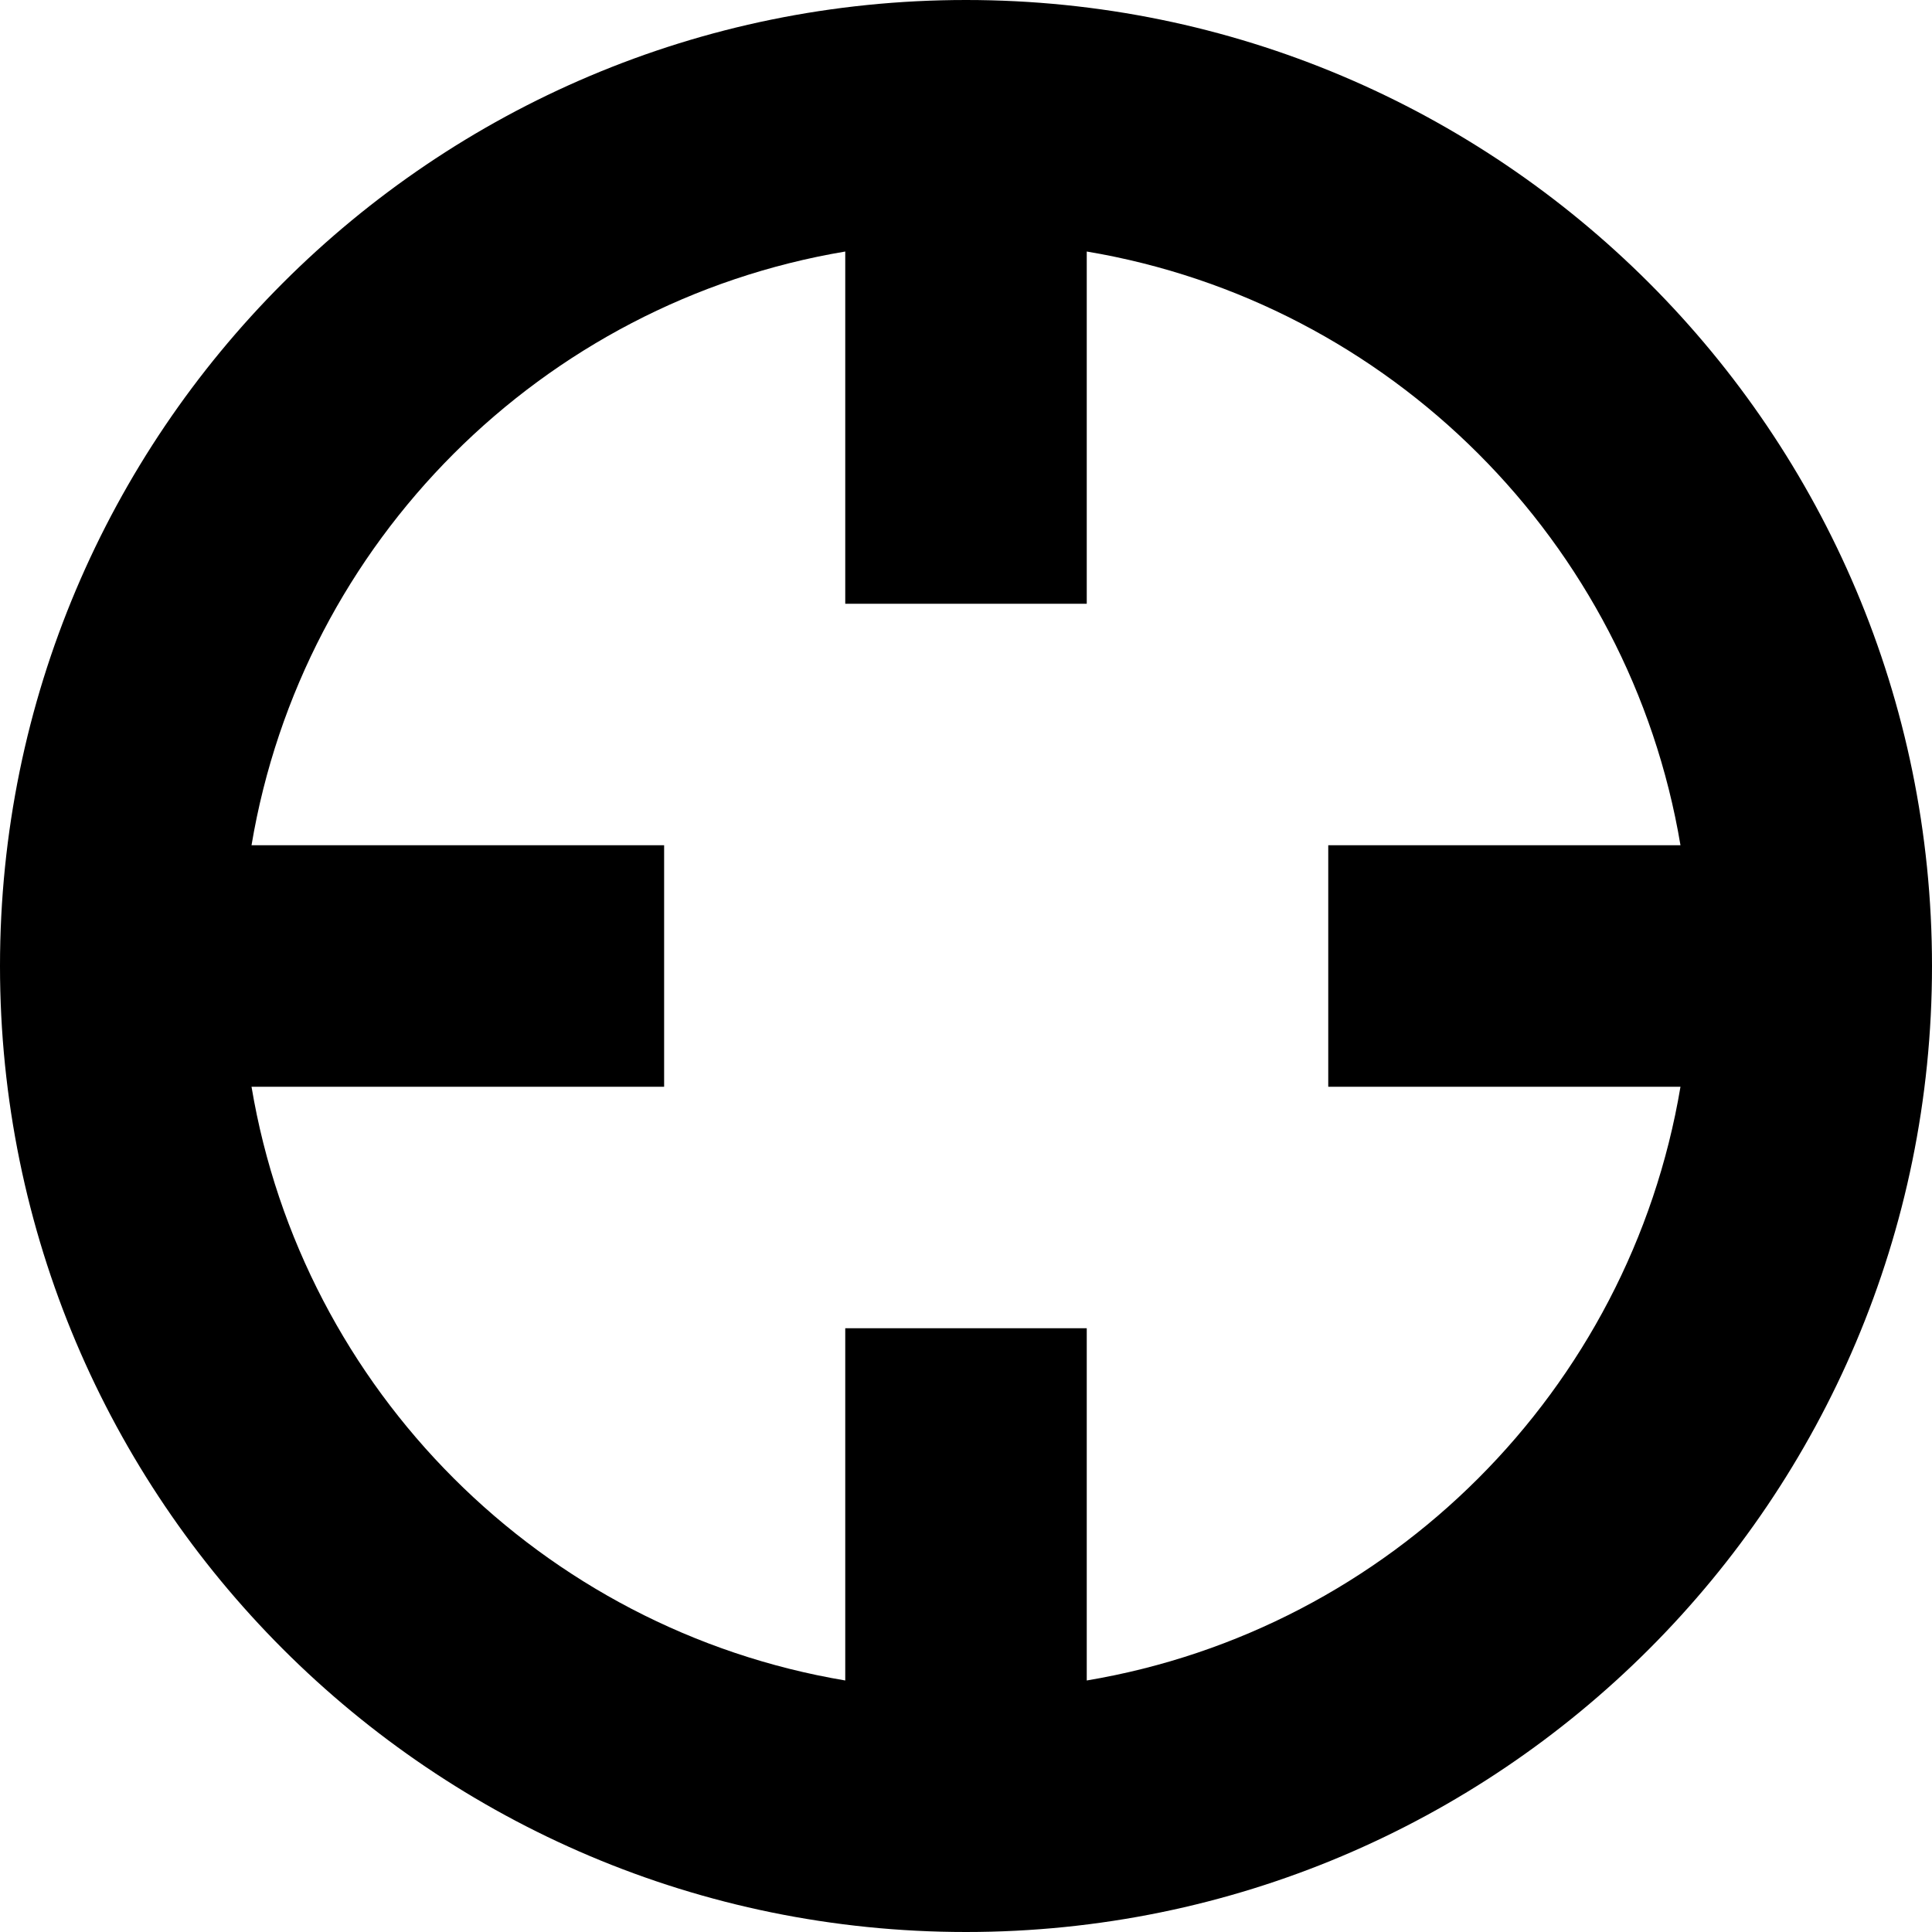 <svg viewBox="0 0 32 32" version="1.1" xmlns="http://www.w3.org/2000/svg" class="svg-icon"><g fill-rule="evenodd" class="target-icon small-icon" id="target-small"><path d="M4.166,18 C5.009,23.025 8.975,26.991 14,27.834 L14,27.834 L14,22 L18,22 L18,27.834 C23.025,26.991 26.991,23.025 27.834,18 L22,18 L22,14 L27.834,14 C26.991,8.975 23.025,5.009 18,4.166 L18,4.166 L18,10 L14,10 L14,4.166 C8.975,5.009 5.009,8.975 4.166,14 L11,14 L11,18 L4.166,18 Z M16,32 C24.837,32 32,24.837 32,16 C32,7.163 24.837,0 16,0 C7.163,0 0,7.163 0,16 C0,24.837 7.163,32 16,32 Z" class="shape"></path></g></svg>